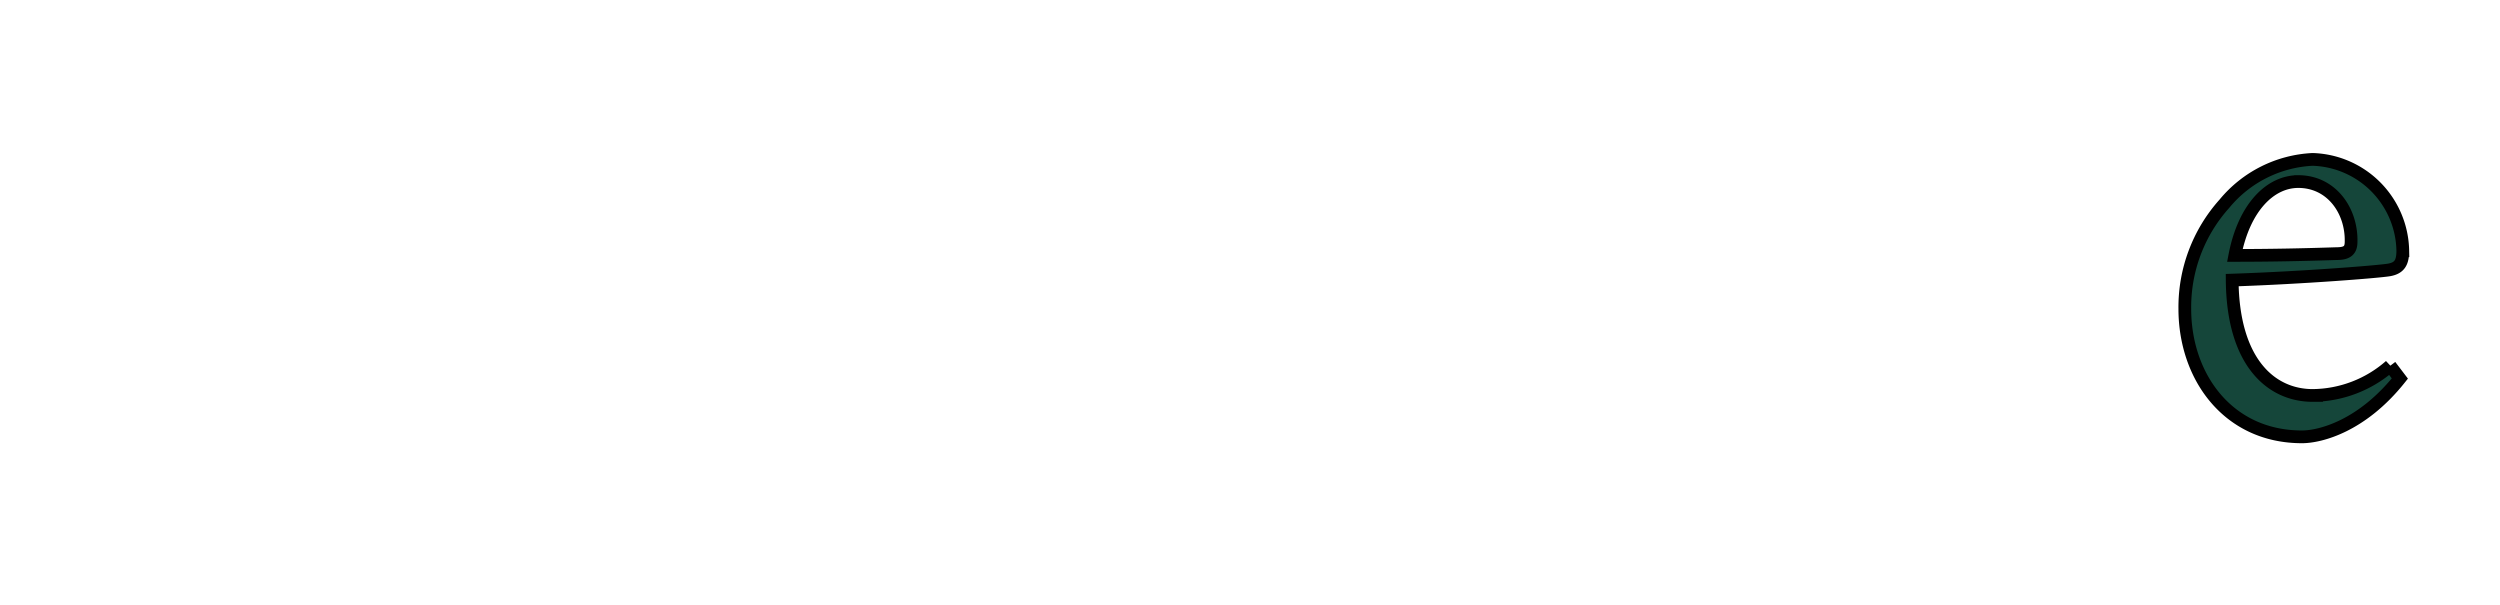 <?xml version="1.0" encoding="iso-8859-1"?><svg height="103.999" viewBox="0 0 430 103.999" width="430" xmlns="http://www.w3.org/2000/svg">
	
  
	<g fill="#15463a">
		
    
		<g stroke-width="2.19">
			
      
			
			
      
			
			
      
			
			
      
			
			
      
			
			
      
			
			
      
			
			
      
			
			
    
		</g>
		
    
		
		
    
		
		
    
		<path animation_id="10" d="m397.798 68.019c-7.227 0-13.753-5.781-13.862-19.841 12.285-.416 25.206-1.445 26.98-1.752s2.365-1.248 2.365-3.307a16.008 16.008 0 0 0 -15.505-15.702 20.979 20.979 0 0 0 -15.176 7.621 26.629 26.629 0 0 0 -6.811 18.089c0 11.672 7.446 22.009 20.147 22.009 3.197 0 10.336-1.861 16.84-10.03l-1.664-2.19a20.454 20.454 0 0 1 -13.315 5.102zm-2.497-36.791c5.694 0 9.198 4.971 9.088 10.336 0 1.445-.613 2.059-2.475 2.059-6.0.197-11.672.307-17.519.307 1.621-8.365 6.154-12.701 10.906-12.701z" stroke="black" stroke-width="2.19"/>
		
    
		
		
    
		
		
  
	</g>
	

</svg>